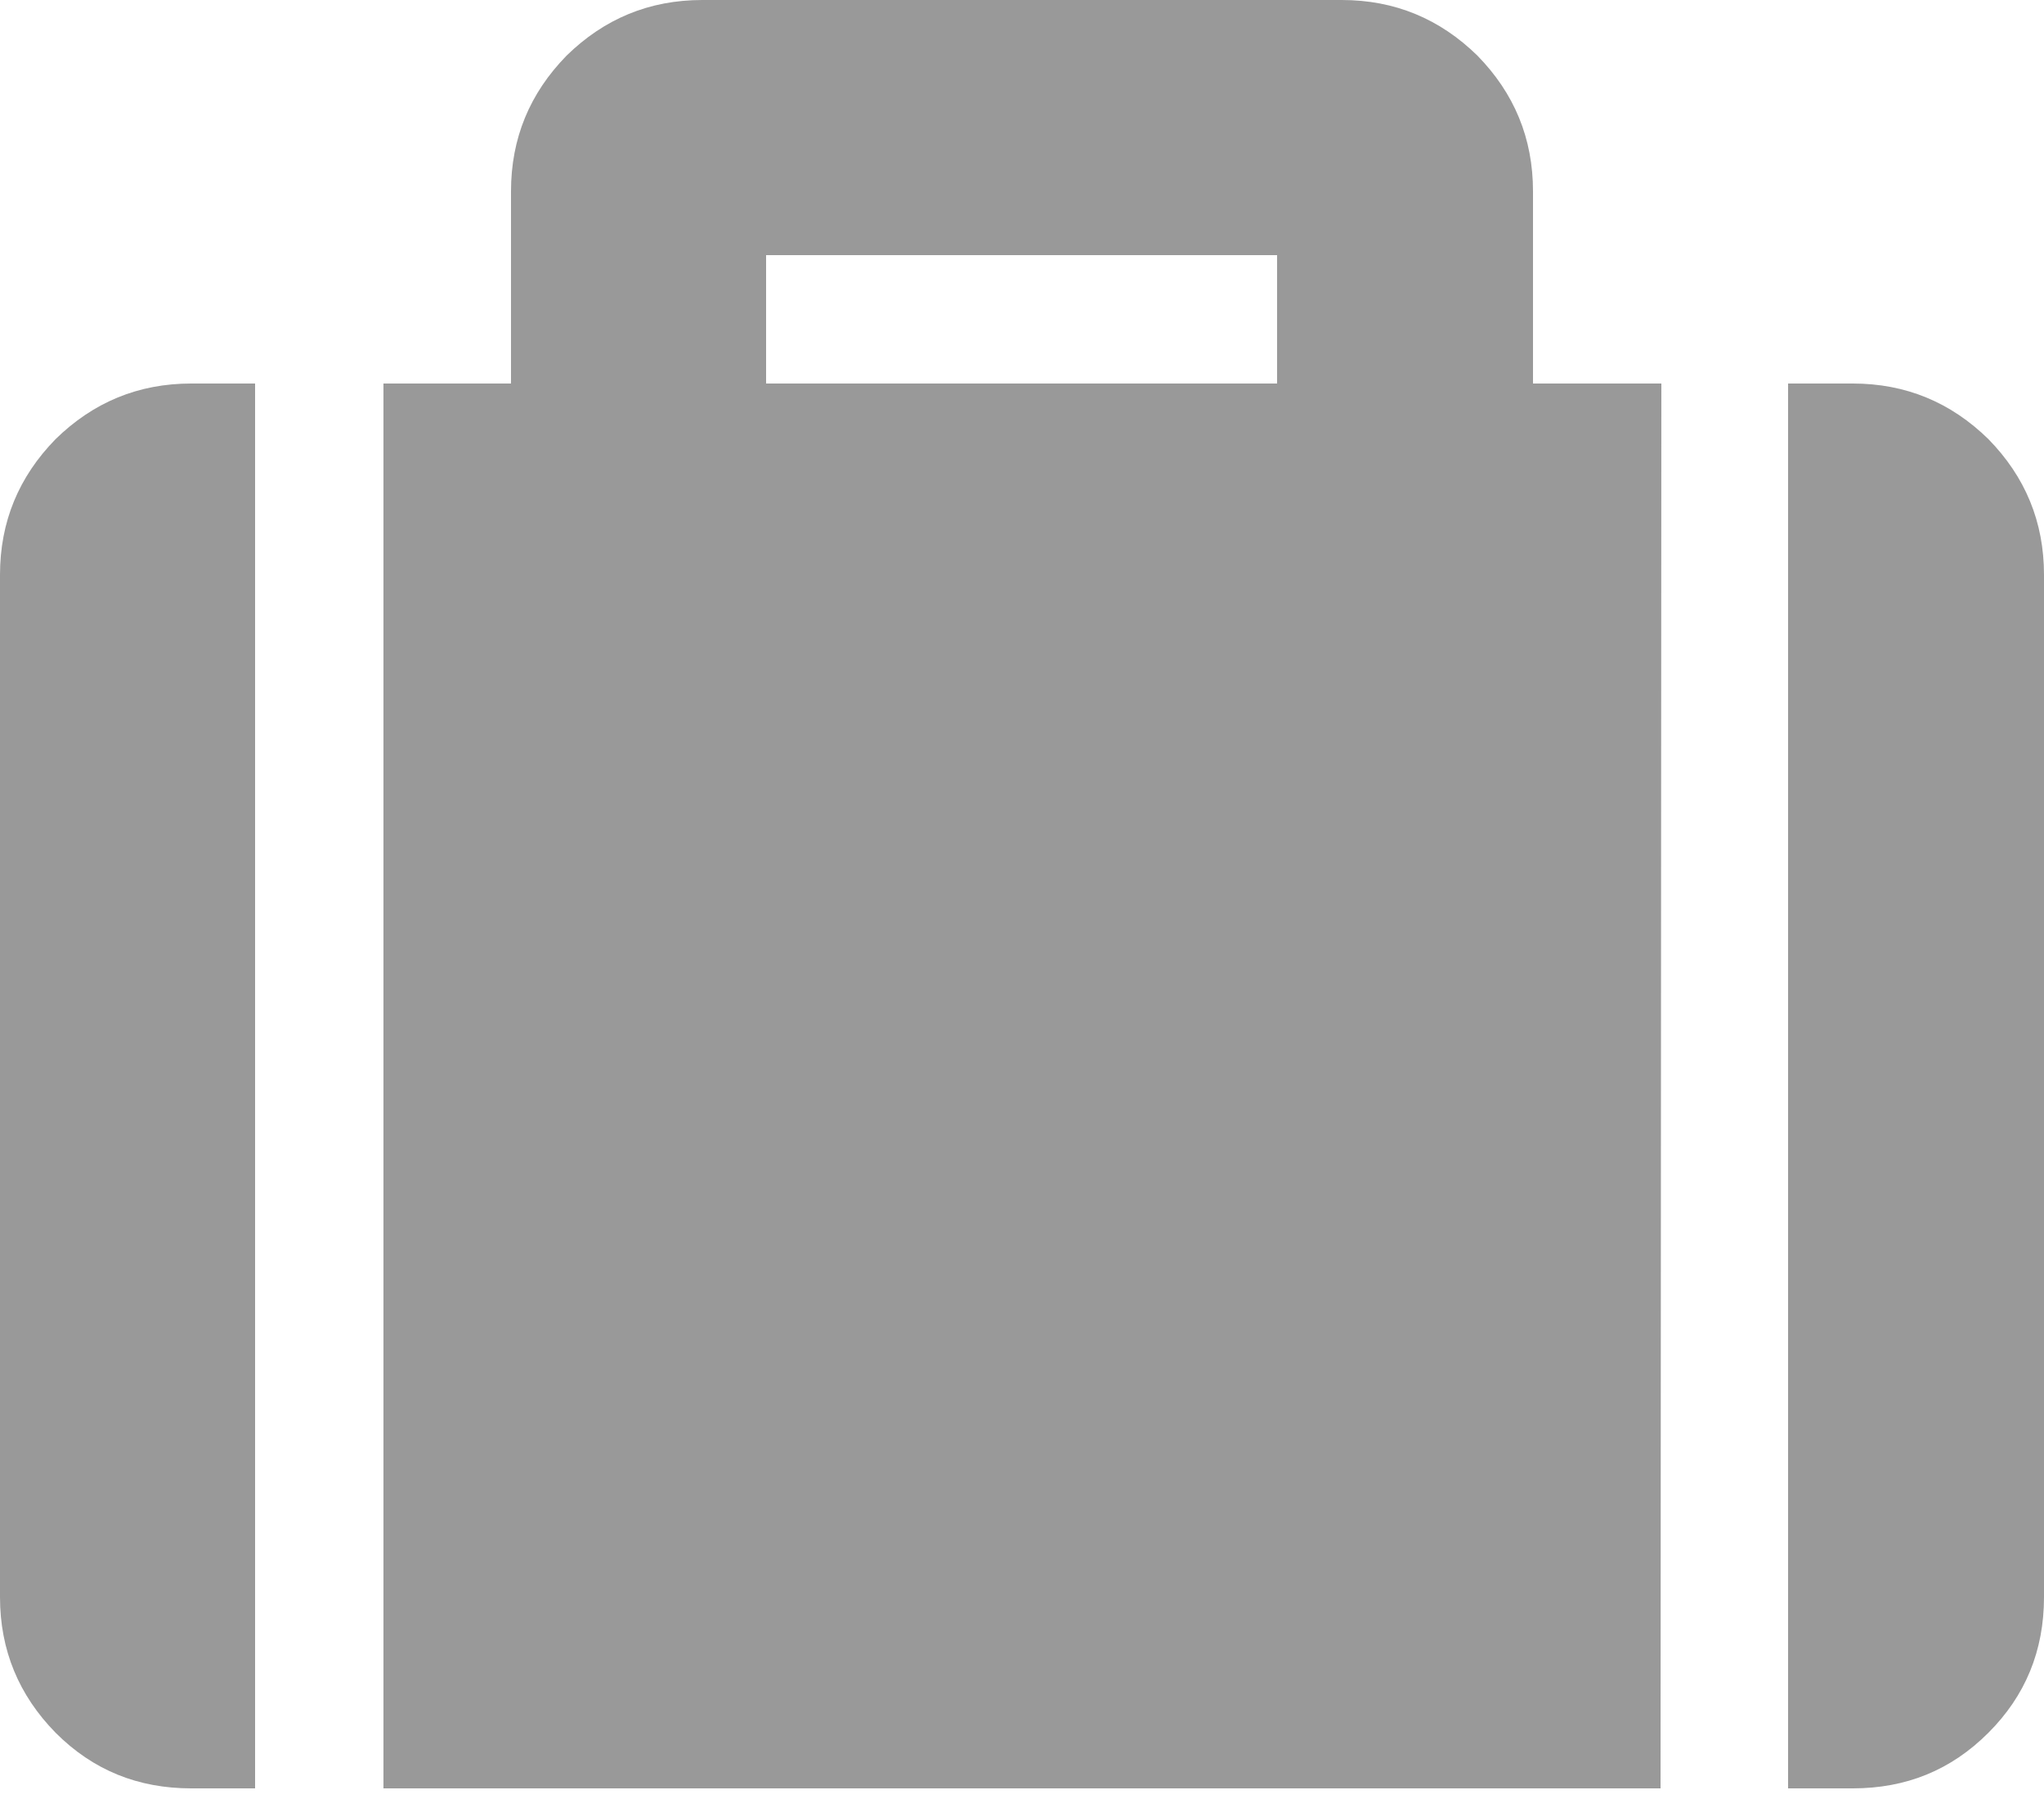 <svg xmlns="http://www.w3.org/2000/svg" xmlns:xlink="http://www.w3.org/1999/xlink" width="25" height="22" viewBox="0 0 25 22"><defs><path id="zfkda" d="M151.12 718.69h-.78c-.65 0-1.2.23-1.66.68-.45.46-.68 1.01-.68 1.66v12.5c0 .65.23 1.2.68 1.66.46.46 1.01.68 1.66.68h.78zm21.2.68c-.46-.45-1.01-.68-1.66-.68h-.79v17.18h.79c.65 0 1.2-.22 1.66-.68.45-.45.68-1 .68-1.66v-12.5c0-.65-.23-1.2-.68-1.66zm-8.7-.68h-6.25v-1.57h6.25zm4.7 0h-1.57v-2.35c0-.65-.23-1.2-.68-1.66-.46-.45-1.01-.68-1.66-.68h-7.82c-.65 0-1.2.23-1.66.68-.45.46-.68 1.01-.68 1.66v2.35h-1.56v17.18h15.62z"/></defs><g><g transform="translate(-148 -714)"><use fill="#999" xlink:href="#zfkda"/></g></g></svg>